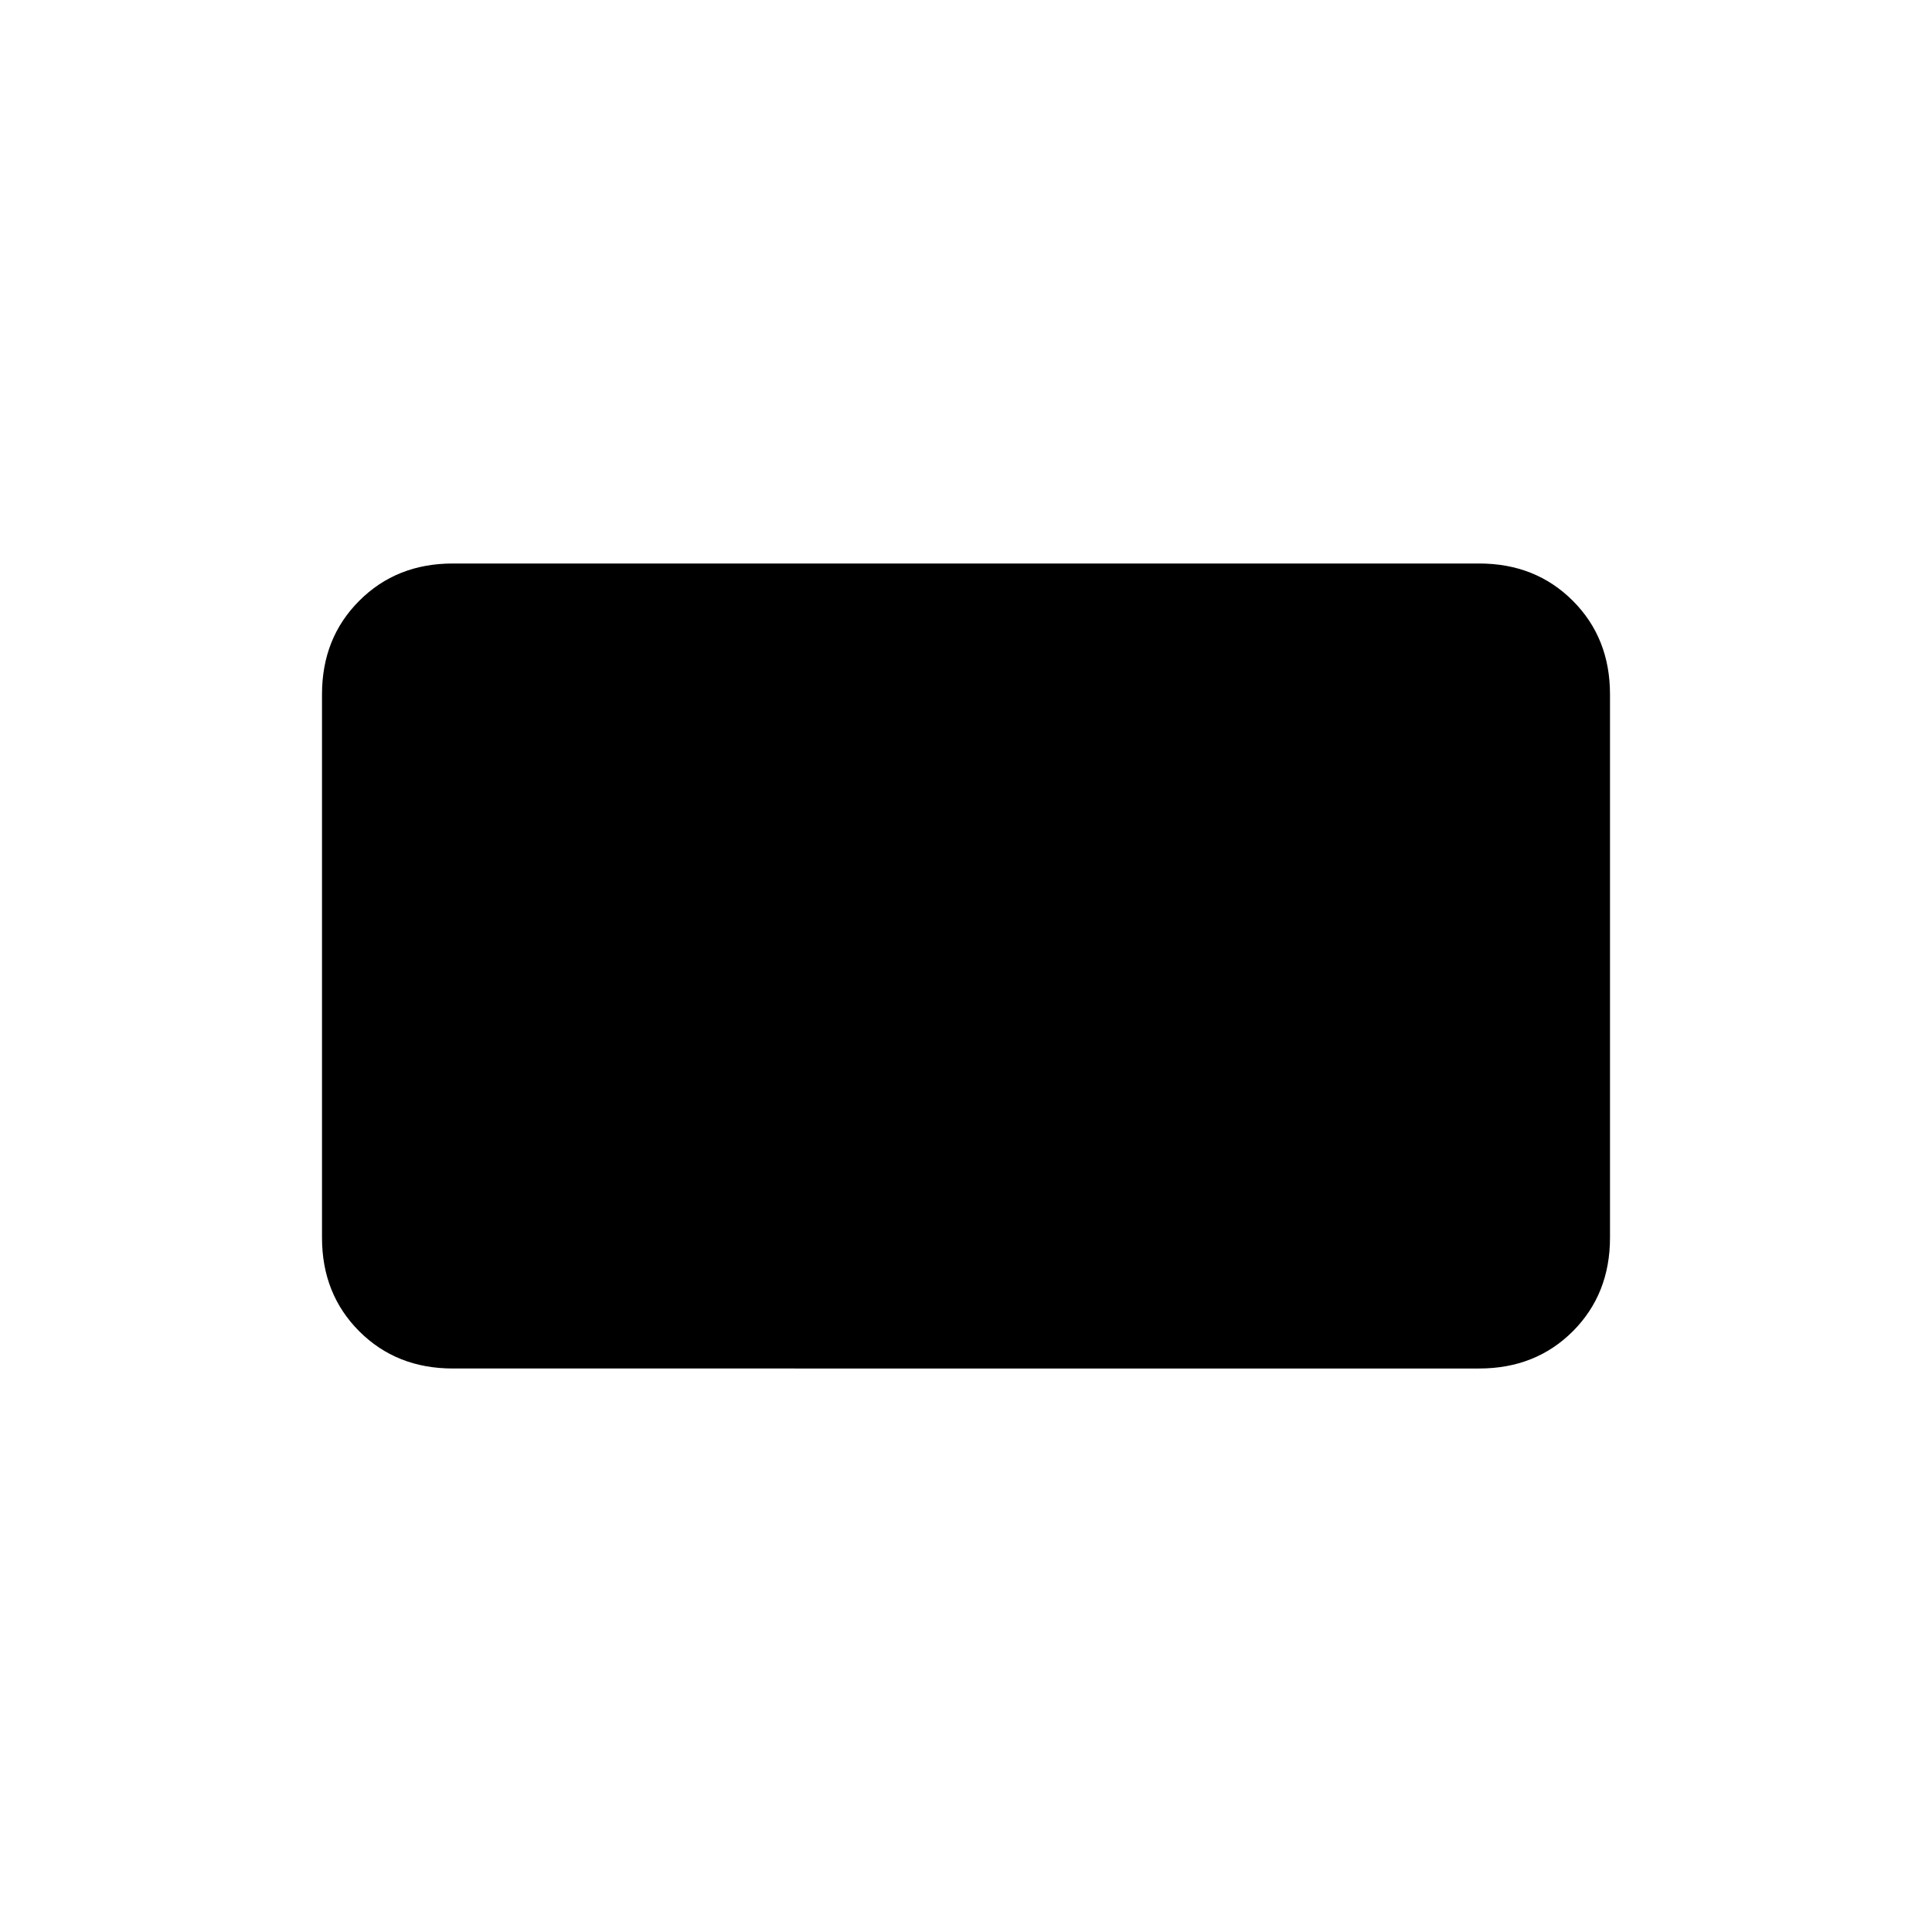 <svg xmlns="http://www.w3.org/2000/svg" height="24" width="24"><path d="M5.625 17q-.7 0-1.162-.462Q4 16.075 4 15.375v-6.75q0-.7.463-1.162Q4.925 7 5.625 7h12.75q.7 0 1.163.463.462.462.462 1.162v6.75q0 .7-.462 1.163-.463.462-1.163.462Z"/></svg>